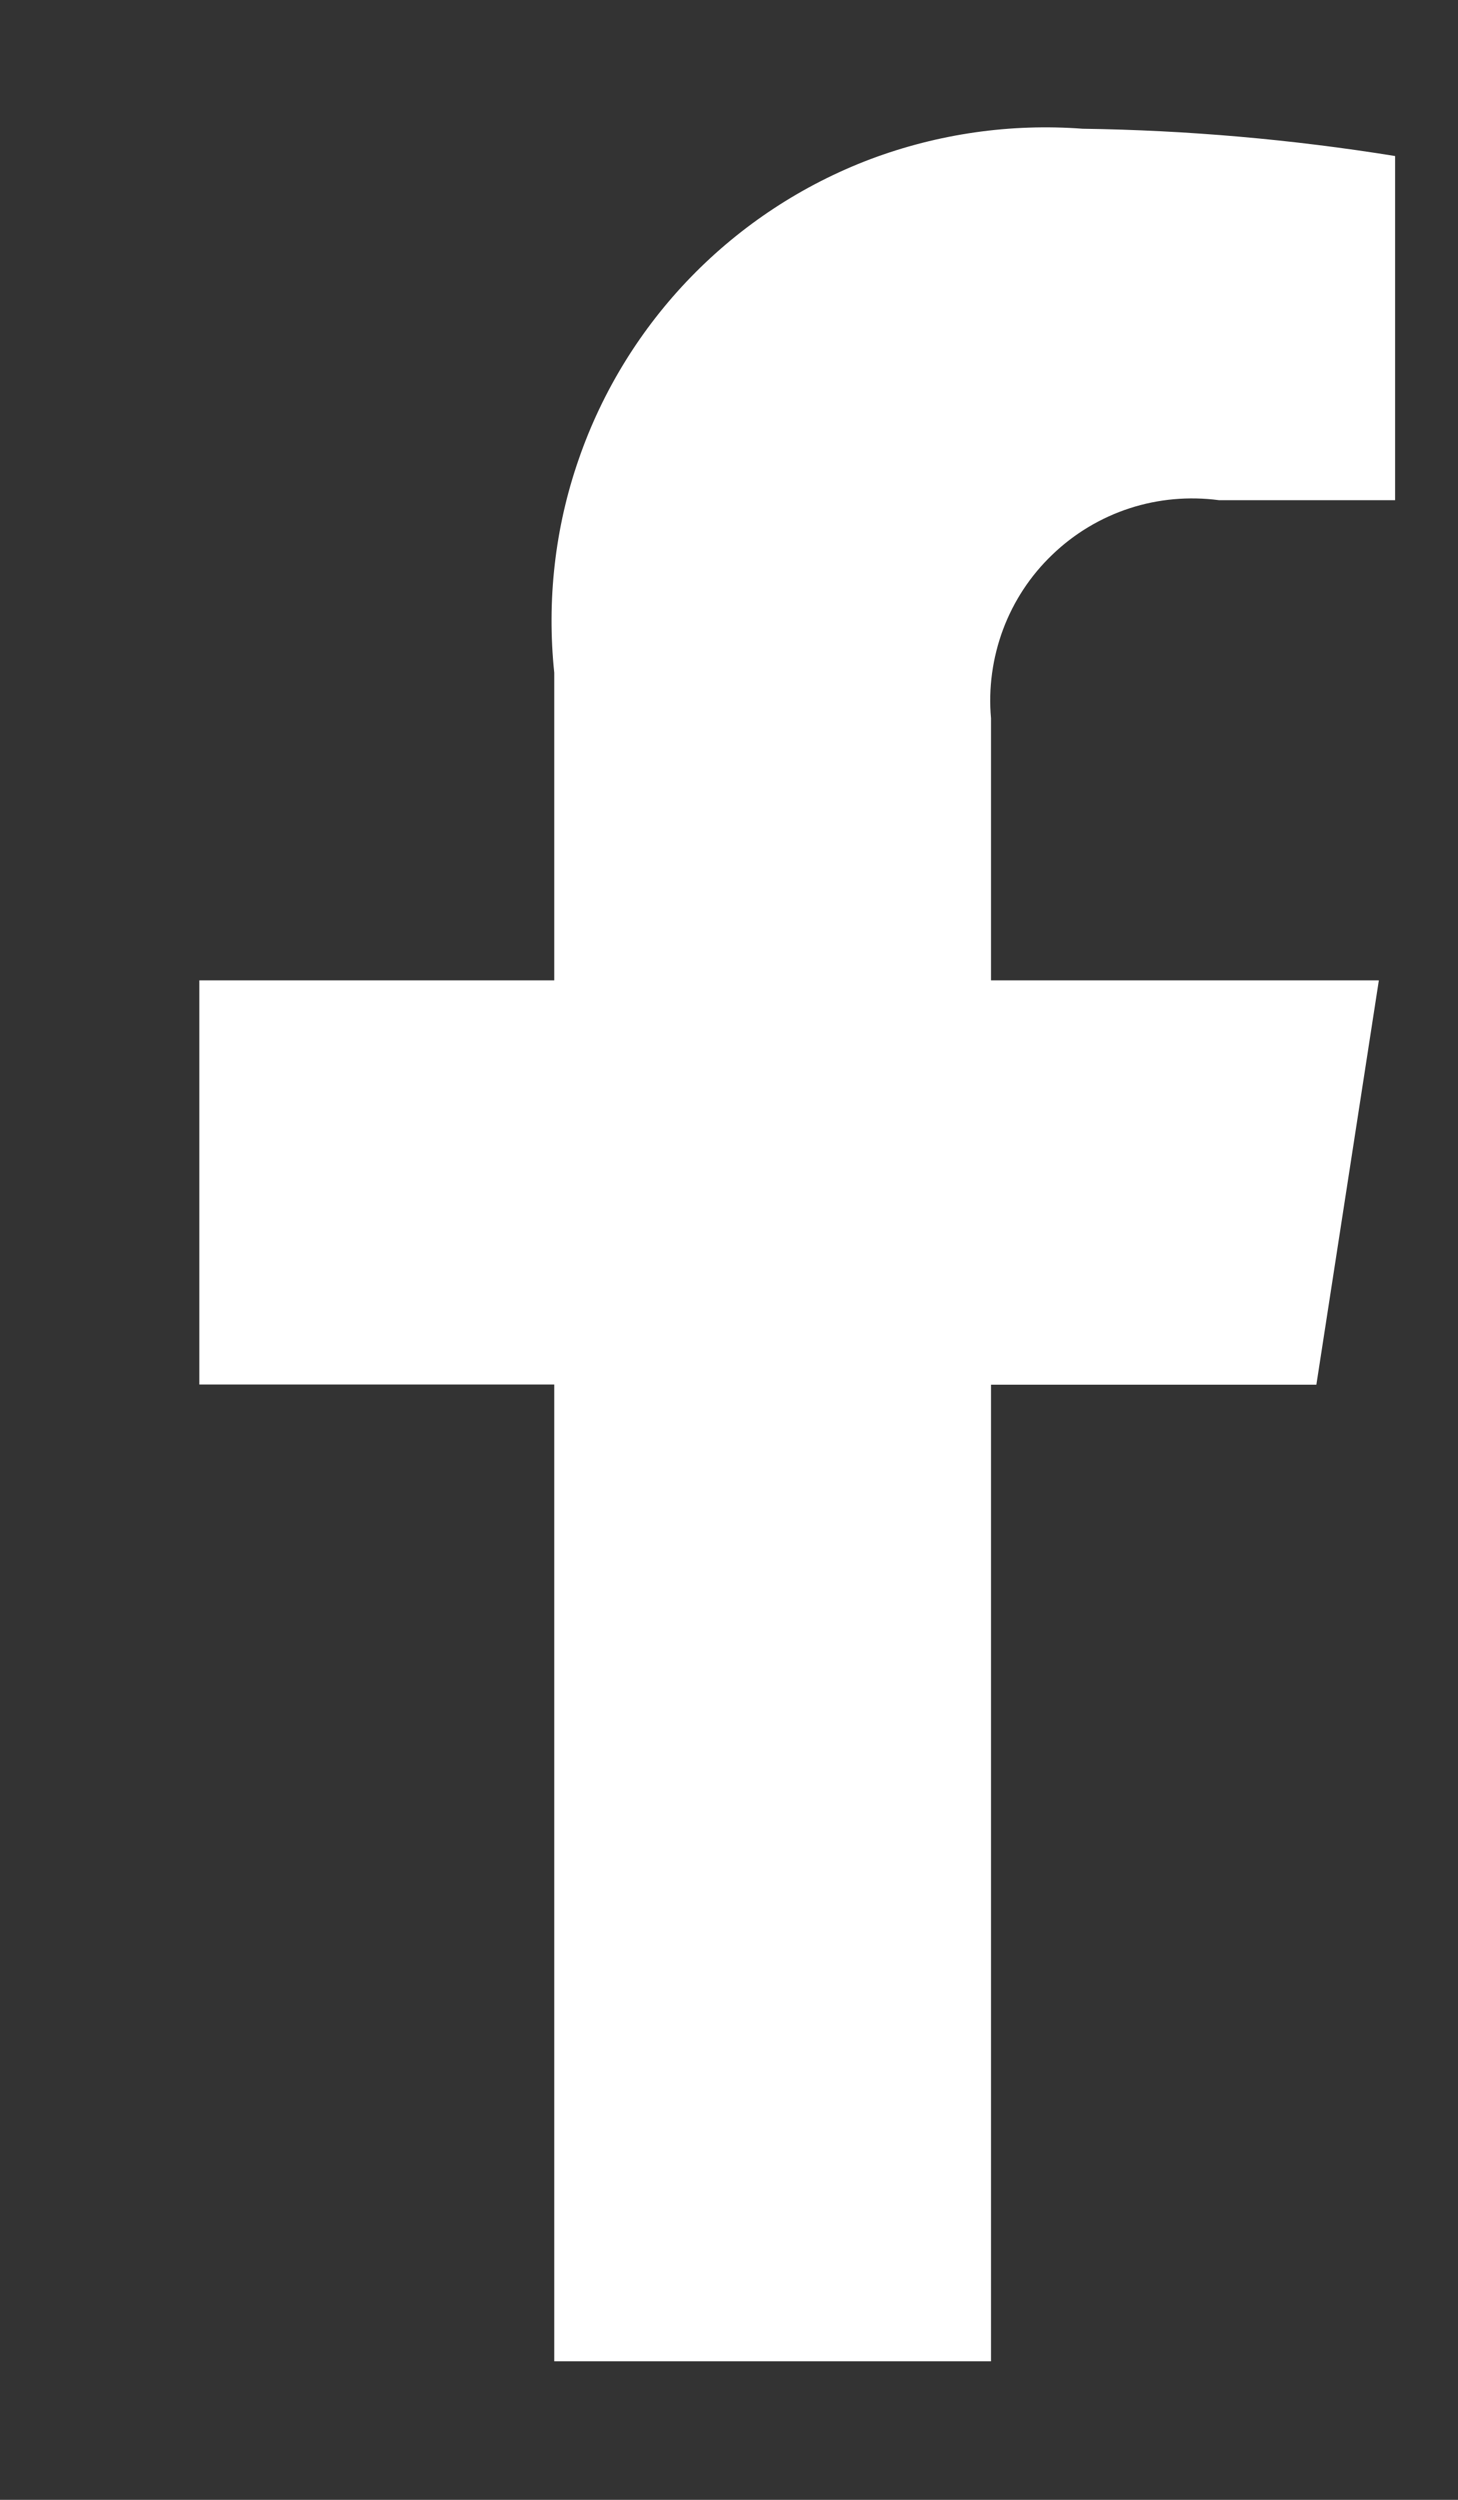 <svg width="7" height="12" viewBox="0 0 7 12" fill="none" xmlns="http://www.w3.org/2000/svg">
<rect x="0" y="0" width="7" height="12" fill="#333333" stroke="none"/>
<path d="M6.32 6.647L6.62 4.706H4.758V3.448C4.745 3.304 4.765 3.158 4.816 3.021C4.867 2.885 4.948 2.762 5.053 2.662C5.158 2.561 5.285 2.485 5.423 2.44C5.561 2.395 5.708 2.382 5.852 2.401H6.698V0.749C6.202 0.669 5.7 0.625 5.198 0.618C4.852 0.592 4.504 0.642 4.179 0.764C3.854 0.887 3.56 1.08 3.318 1.329C3.076 1.578 2.891 1.878 2.778 2.206C2.664 2.534 2.625 2.883 2.661 3.229V4.706H0.957V6.646H2.661V11.335H4.758V6.647H6.32Z" fill="white"/>
</svg>
